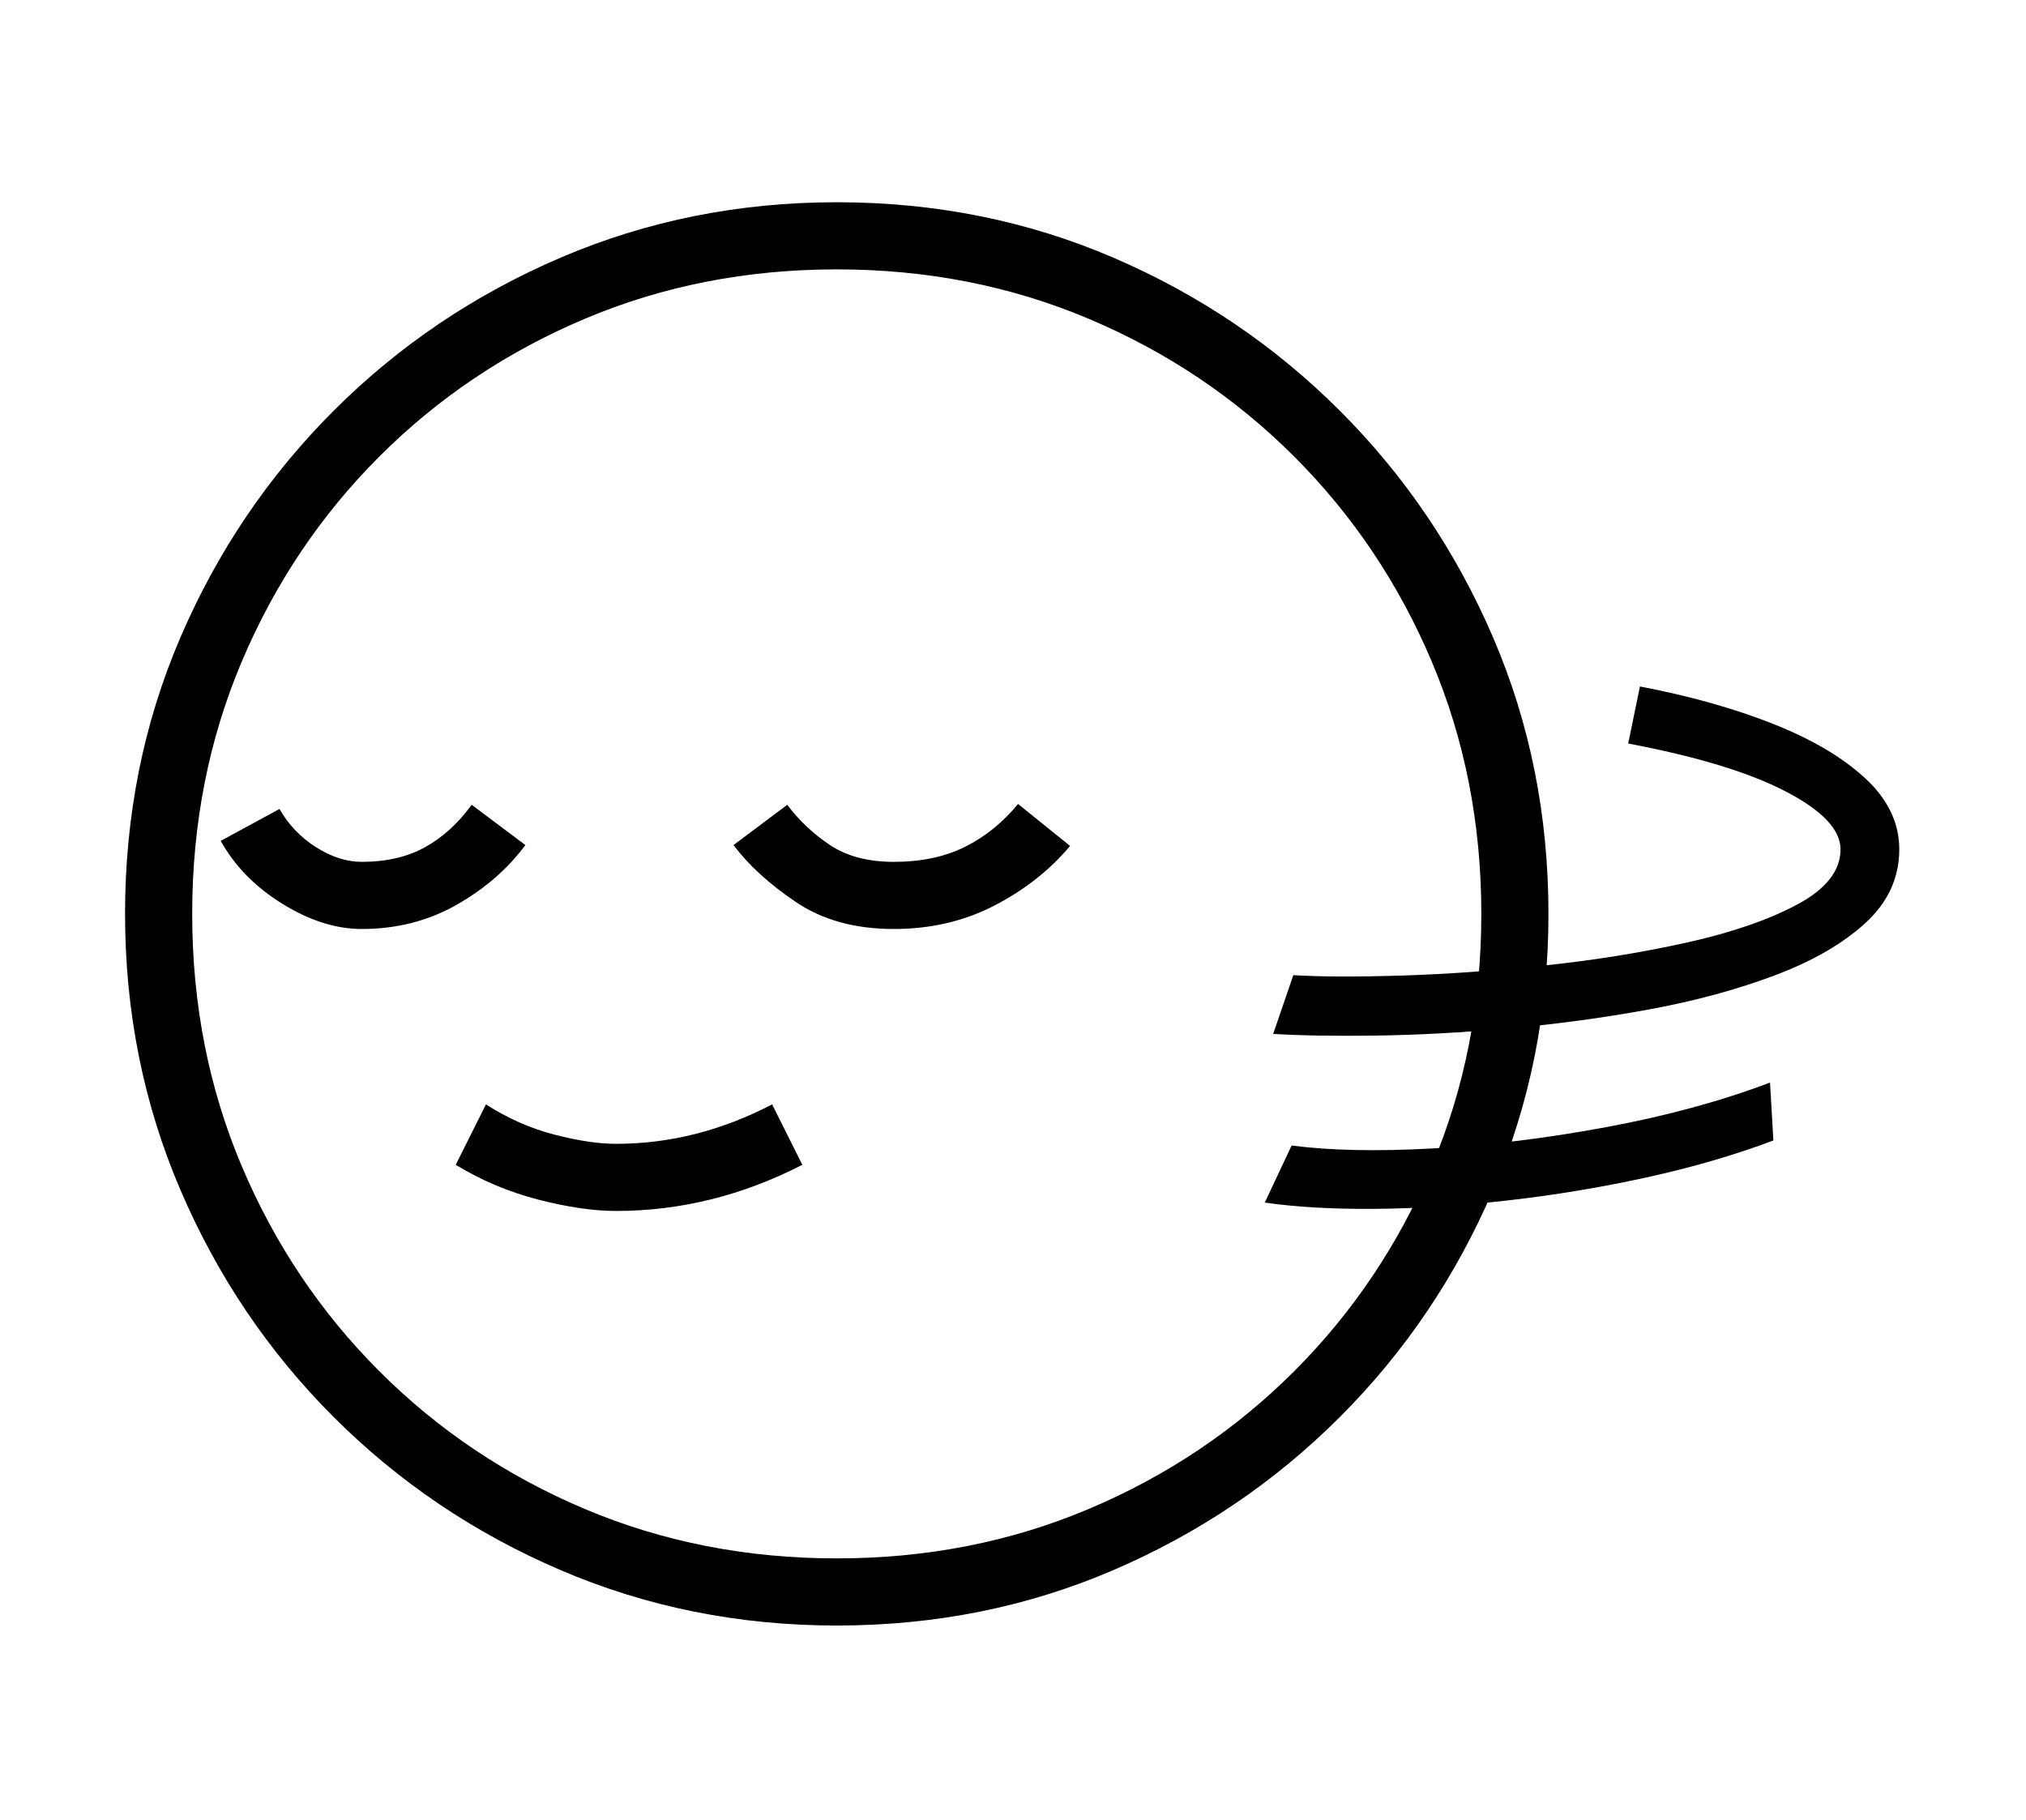 <?xml version="1.0" standalone="no"?>
<!DOCTYPE svg PUBLIC "-//W3C//DTD SVG 1.1//EN" "http://www.w3.org/Graphics/SVG/1.1/DTD/svg11.dtd">
<svg xmlns="http://www.w3.org/2000/svg" xmlns:xlink="http://www.w3.org/1999/xlink" version="1.1"
   viewBox="94 -151 2414 2169">
   <path fill="currentColor"
      d="M1091 1786q-175 0 -329 -66t-270.5 -182.5t-182.5 -270.5t-66 -329q0 -176 66 -329.5t182.5 -270t270.5 -182.5t329 -66q176 0 329.5 66t270 182.5t182.5 270t66 329.5q0 175 -66 329t-182.5 270.5t-270 182.5t-329.5 66zM525 956q-46 0 -94.5 -30t-73.5 -75l70 -38
q16 28 43.5 45.5t54.5 17.5q44 0 75.5 -17.5t55.5 -50.5l64 48q-32 43 -82.5 71.5t-112.5 28.5zM1091 1706q161 0 300.5 -59t244.5 -164t164 -244.5t59 -300.5t-59 -300.5t-164 -244.5t-244.5 -164t-300.5 -59t-300.5 59t-244.5 164t-164 244.5t-59 300.5t59 300.5
t164 244.5t244.5 164t300.5 59zM1159 956q-69 0 -116.5 -32t-74.5 -68l64 -48q21 28 51 48t76 20q49 0 85 -18t63 -51l62 50q-36 43 -90 71t-120 28zM1601 1282l32 -68q68 9 168 3.5t207.5 -25.5t194.5 -53l4 69q-69 26 -151 44t-166 27.5t-159 10t-130 -7.5zM1611 1081
l24 -70q48 3 128.5 0.5t170.5 -12t170.5 -27.5t131.5 -45.5t51 -65.5q0 -35 -65.5 -69t-187.5 -57l14 -68q89 17 158.5 44.5t110 65t40.5 84.5q0 51 -40.5 88t-108.5 62.5t-150 40.5t-166.5 22.5t-158 8.5t-122.5 -2zM828 1292q-40 0 -92.5 -13.5t-98.5 -41.5l36 -72
q39 25 81.5 36t73.5 11q96 0 186 -47l36 72q-107 55 -222 55z" />
</svg>